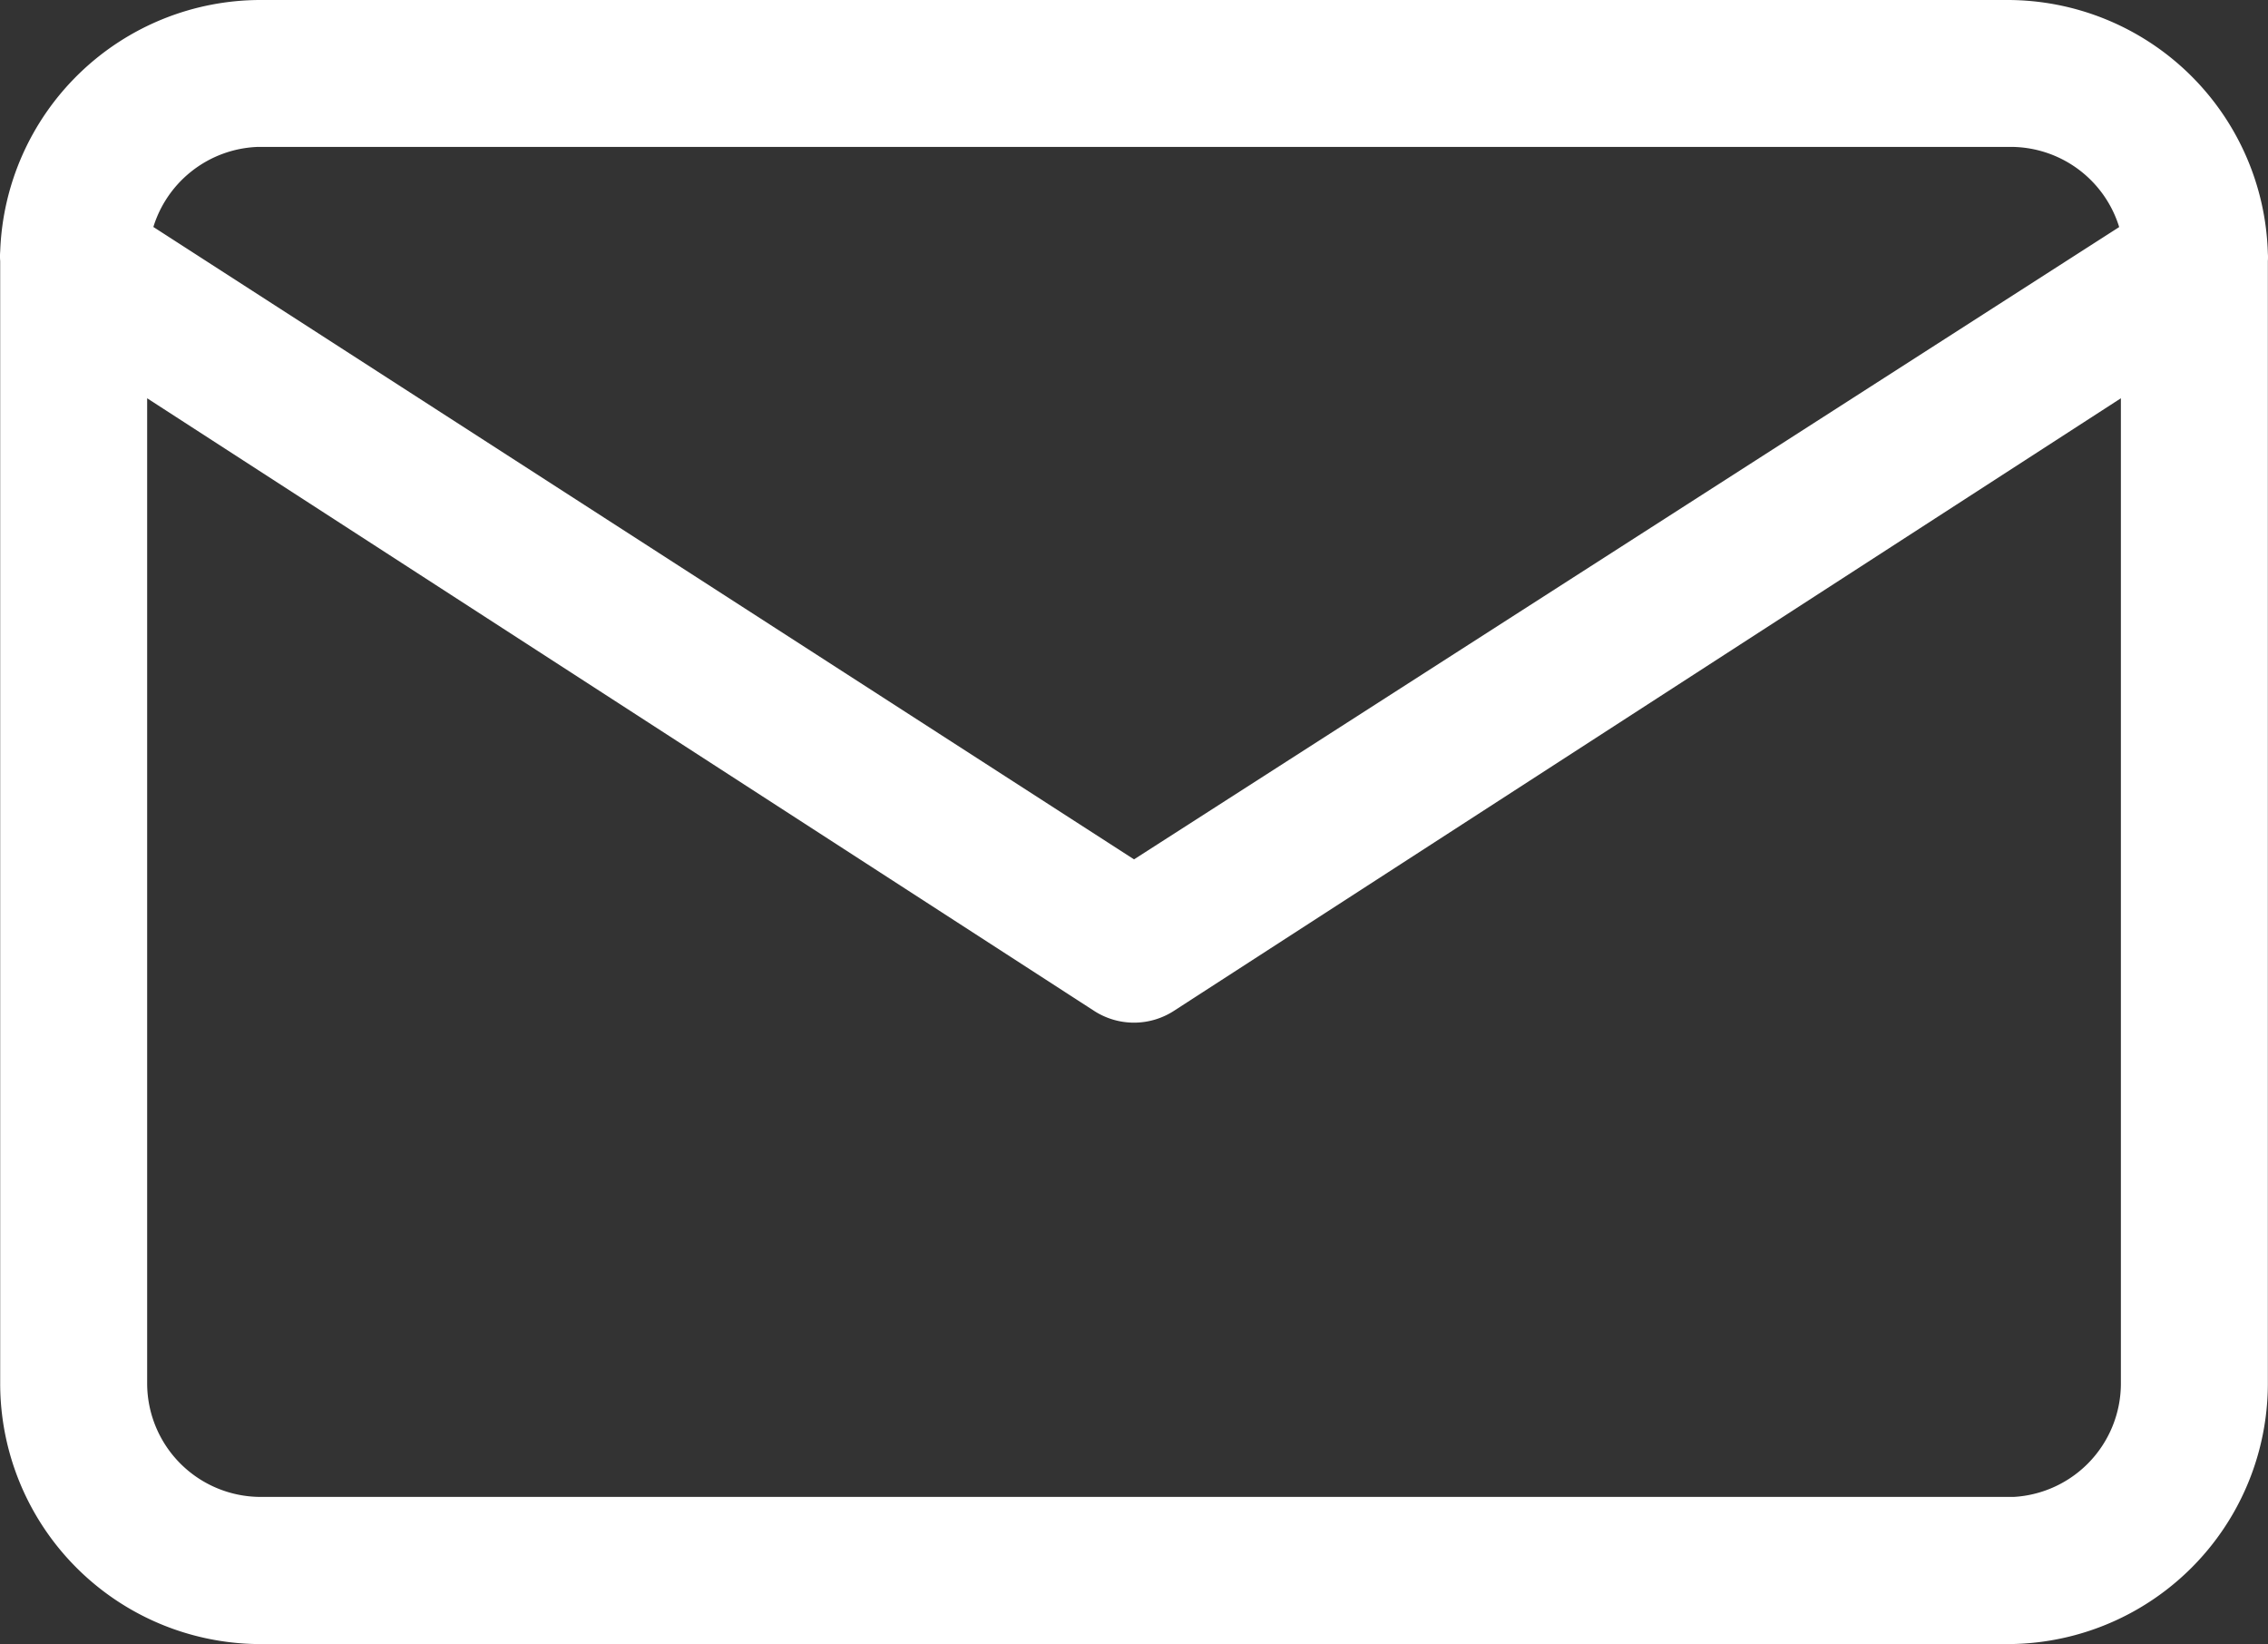 <svg xmlns="http://www.w3.org/2000/svg" viewBox="0 0 613.27 444.52"><rect x="0" y="0" width="613.27" height="444.52" fill="#333333" stroke="none"/><defs><style>.cls-1{fill:#fff;stroke:#fff;stroke-miterlimit:10;stroke-width:6px;}</style></defs><g id="Layer_2" data-name="Layer 2"><g id="Layer_1-2" data-name="Layer 1"><path class="cls-1" d="M610.23,68.61A67.46,67.46,0,0,0,542.77,3H70.52A67.48,67.48,0,0,0,3.05,68.11a13.18,13.18,0,0,0,0,2.35V374.05a67.46,67.46,0,0,0,67.47,67.47H542.77a67.46,67.46,0,0,0,67.46-67.47V70.46a11.43,11.43,0,0,0,0-1.85ZM70.52,36.73H542.77a33.72,33.72,0,0,1,33.73,26L306.64,235.92,38,62.7a33.75,33.75,0,0,1,32.55-26Zm472.25,371H70.52a33.73,33.73,0,0,1-33.73-33.73V102.17L297.53,270.83a16.86,16.86,0,0,0,18.21,0L576.49,102.17V374.05a33.73,33.73,0,0,1-33.73,33.73Z"/></g></g></svg>